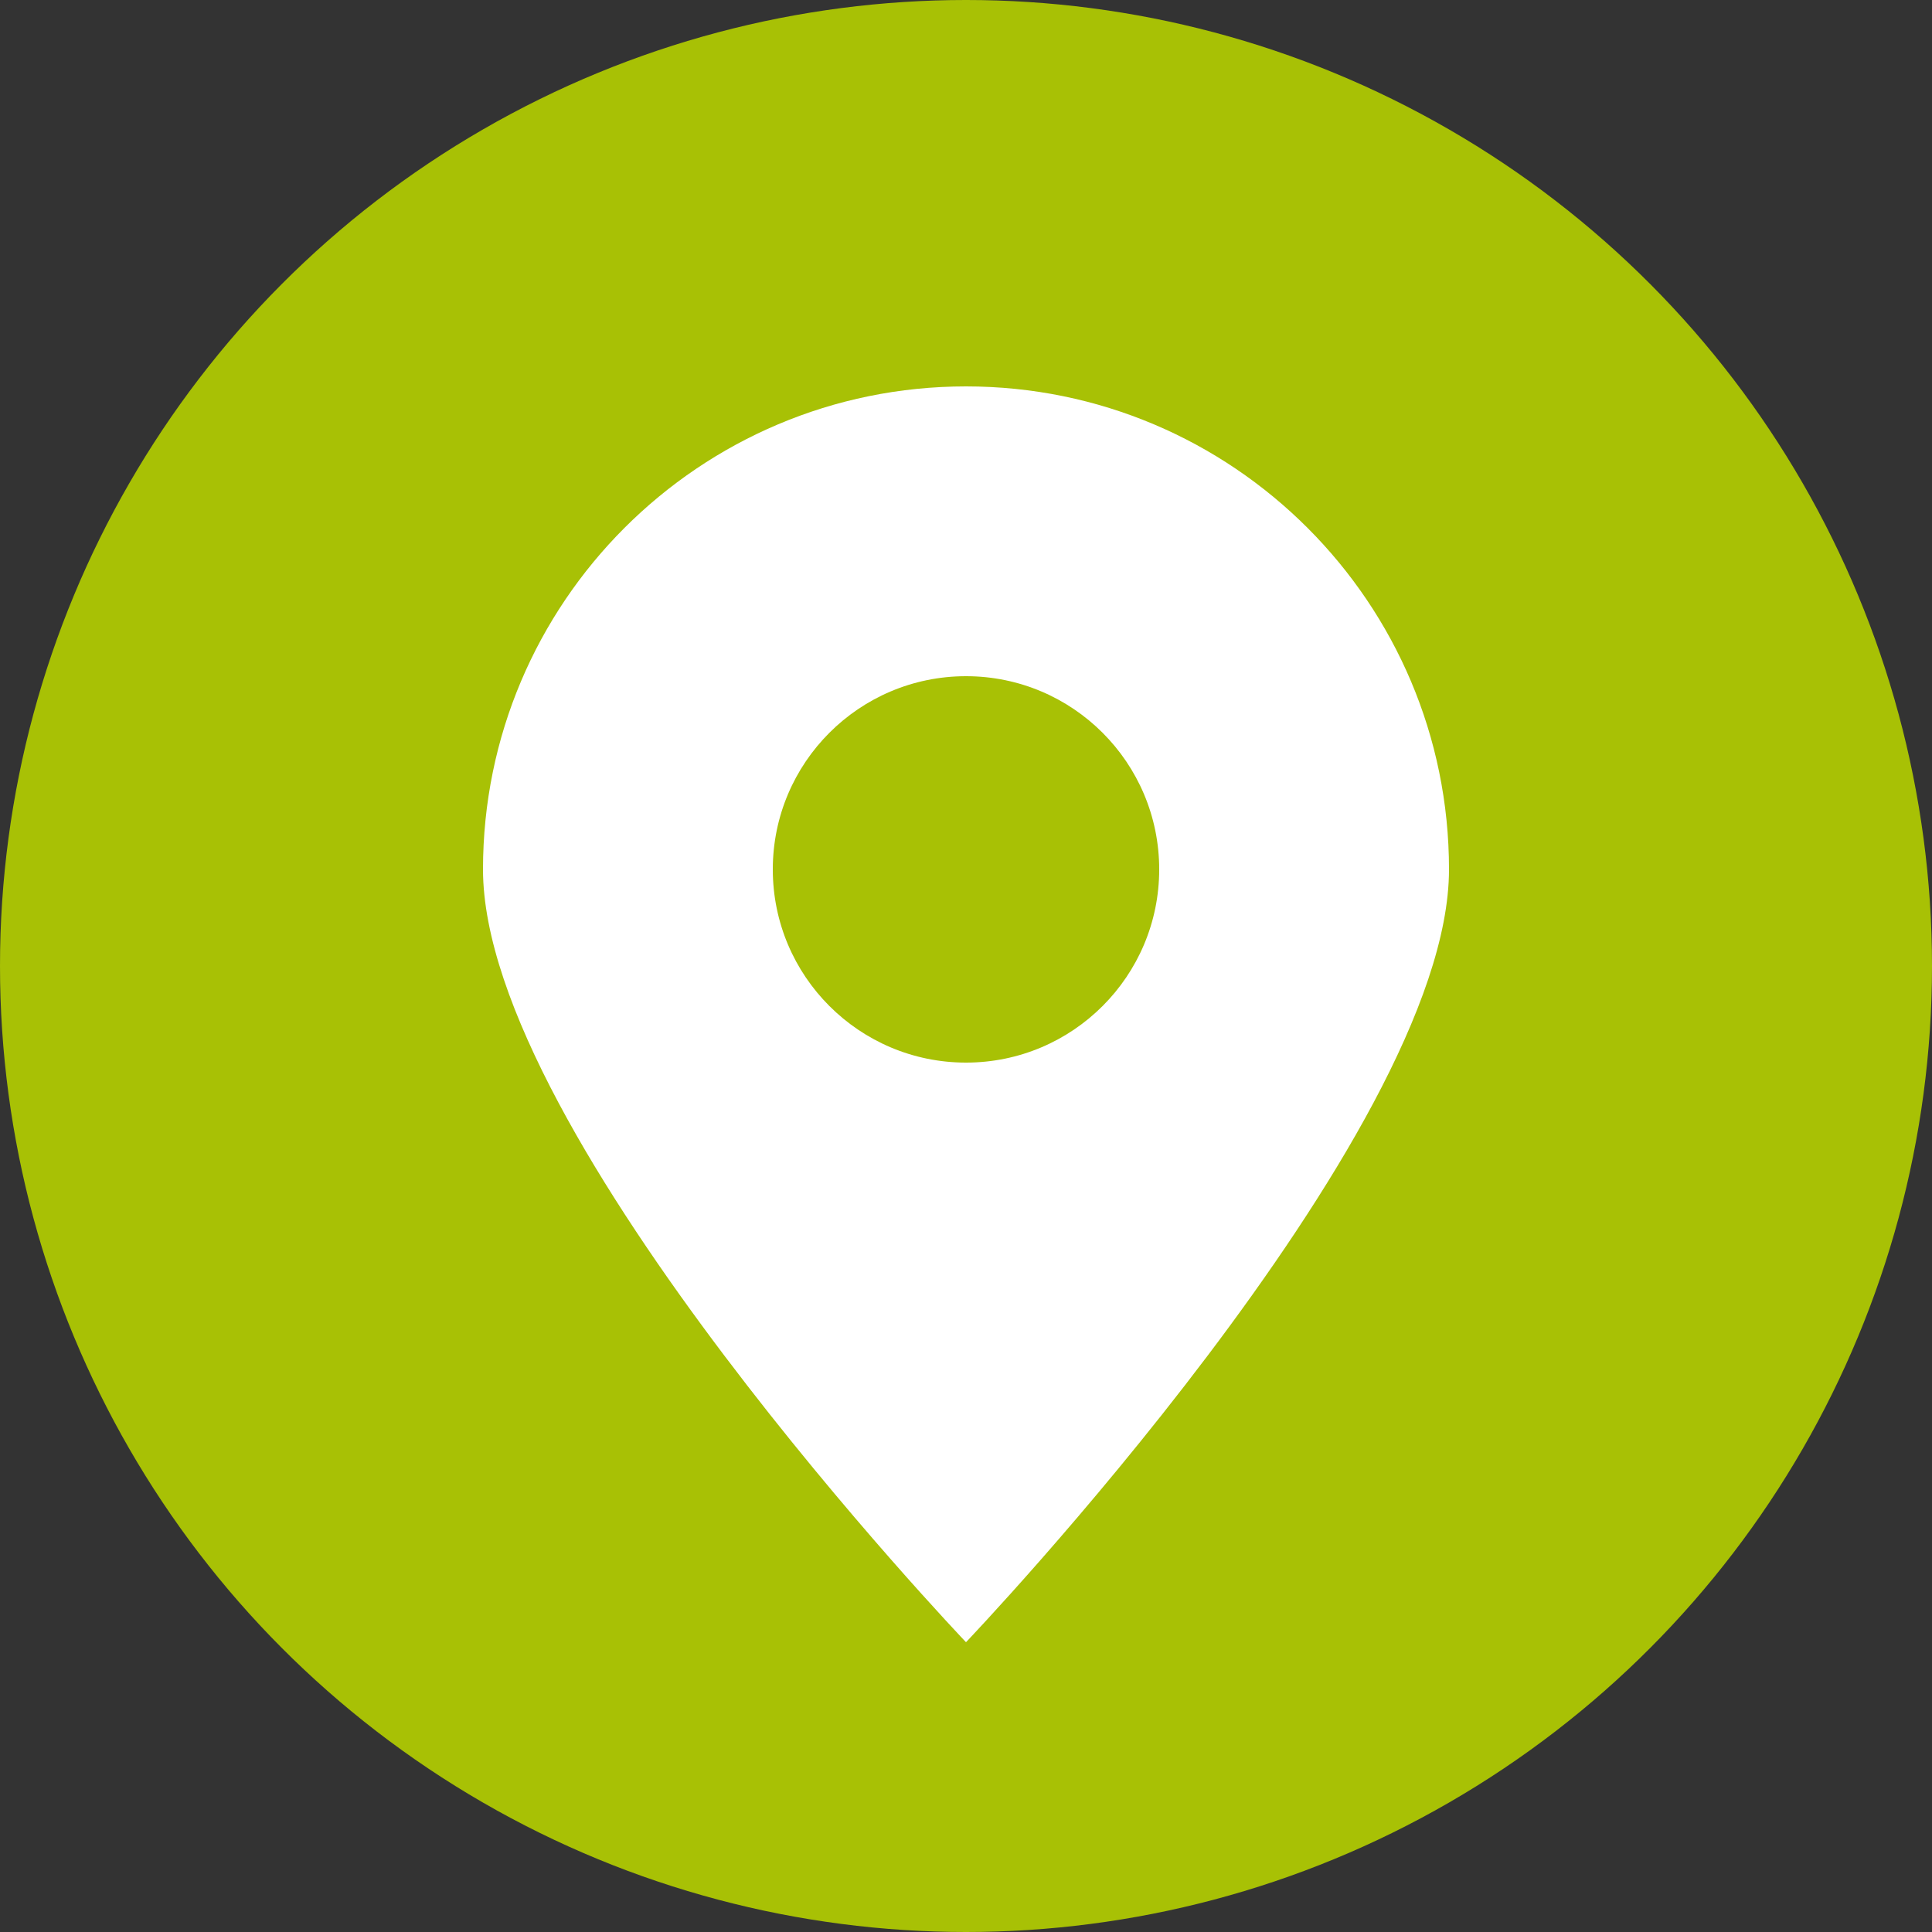 <svg width="20" height="20" viewBox="0 0 20 20" fill="none" xmlns="http://www.w3.org/2000/svg">
<rect x="0" y="0" width="20" height="20" fill="#333333" stroke="none"/>
<circle cx="10" cy="10" r="10" fill="#A8C105"/>
<path d="M15 9C15 11.761 10 17 10 17C10 17 5 11.761 5 9C5 6.239 7.239 4 10 4C12.761 4 15 6.239 15 9Z" fill="white"/>
<circle cx="10" cy="9" r="2" fill="#A8C105"/>
</svg>
